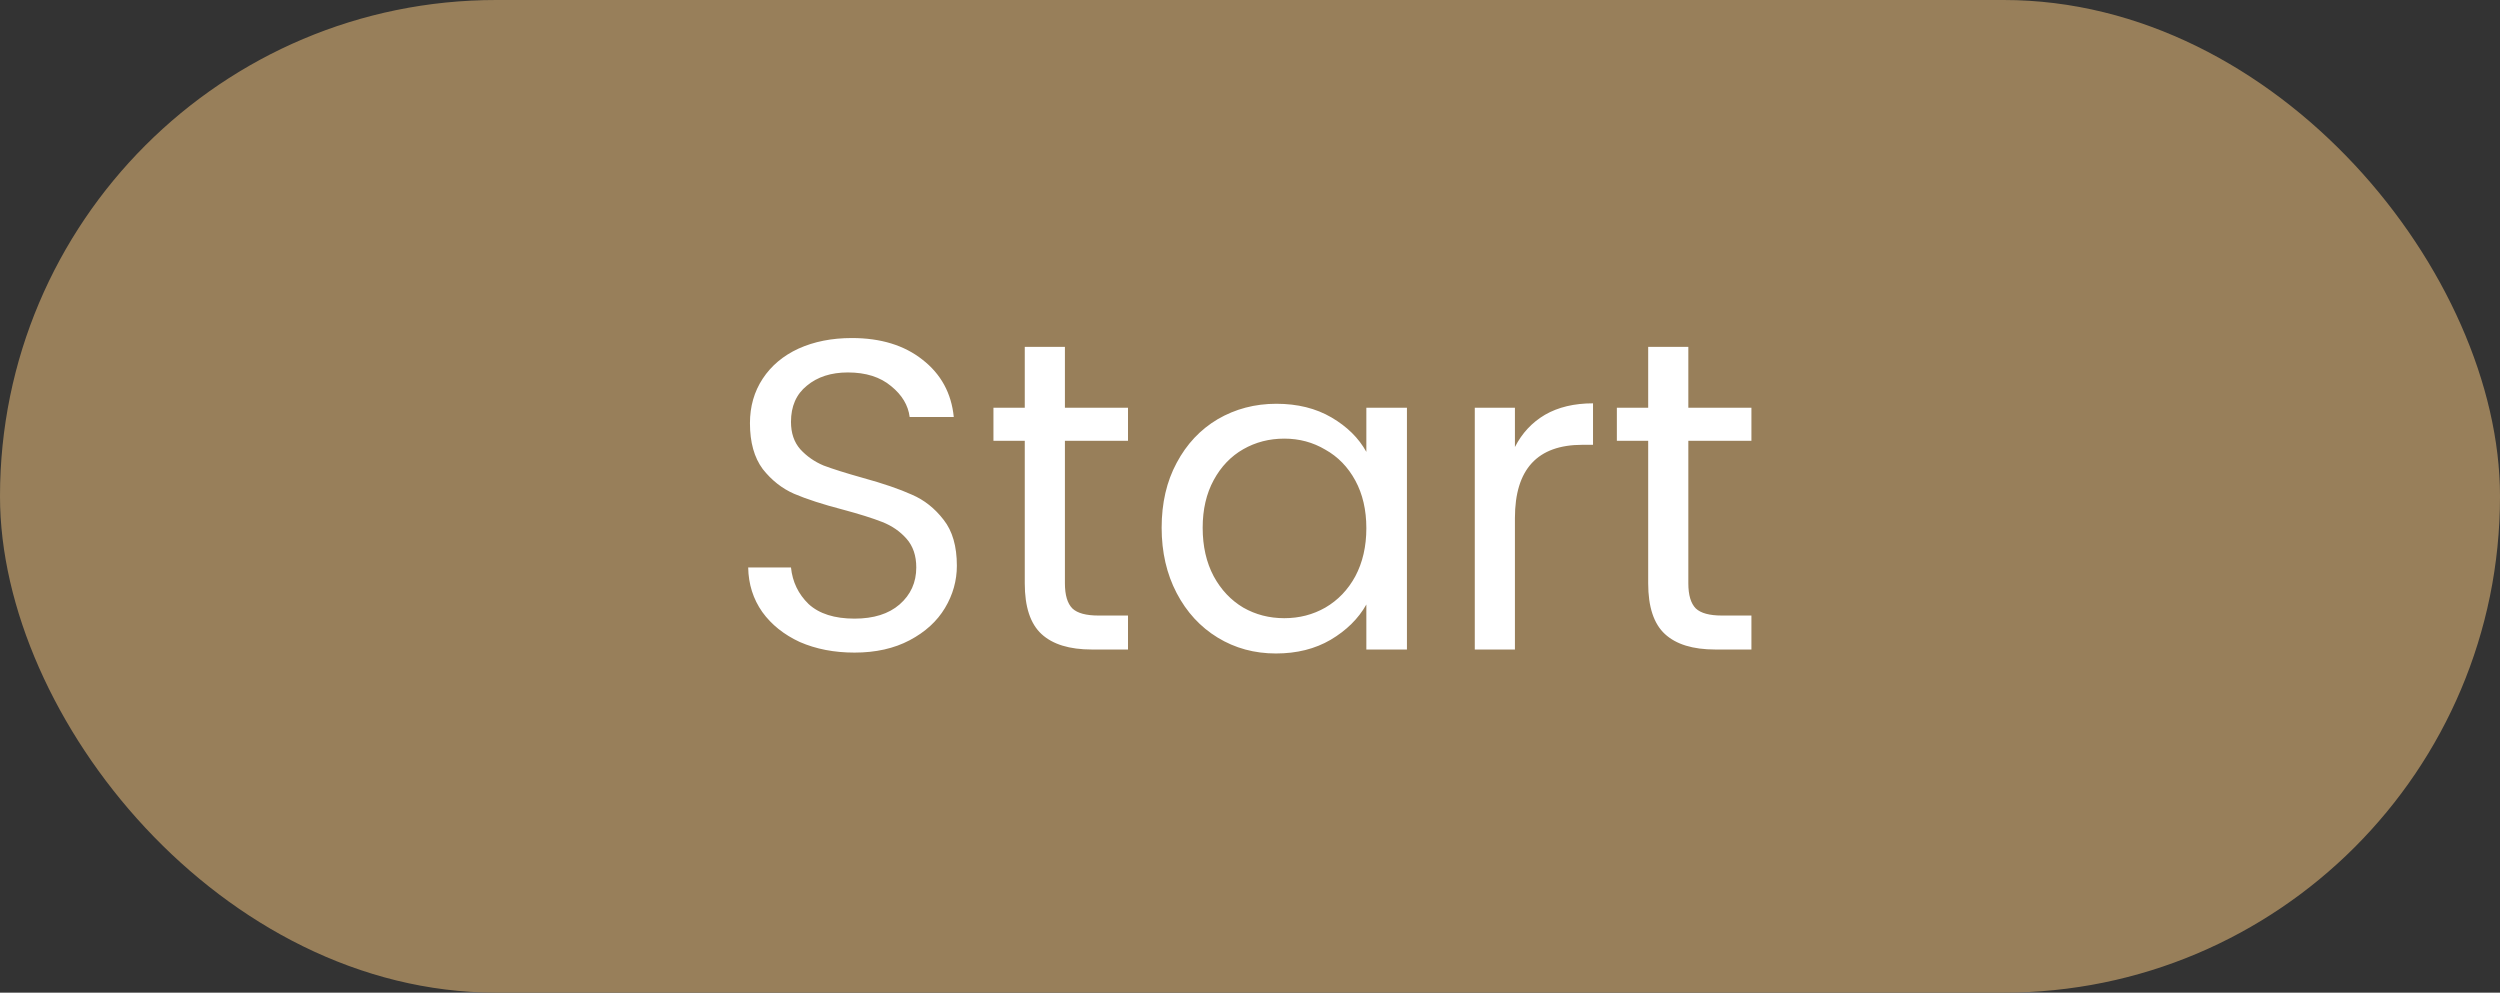 <svg width="204" height="81" viewBox="0 0 204 81" fill="none" xmlns="http://www.w3.org/2000/svg">
<rect x="0" y="0" width="204" height="81" fill="#333333" stroke="none"/>
<rect width="204" height="81" rx="40.5" fill="#987F5A"/>
<path d="M69.728 53.252C68.072 53.252 66.584 52.964 65.264 52.388C63.968 51.788 62.948 50.972 62.204 49.94C61.46 48.884 61.076 47.672 61.052 46.304H64.544C64.664 47.48 65.144 48.476 65.984 49.292C66.848 50.084 68.096 50.48 69.728 50.48C71.288 50.48 72.512 50.096 73.4 49.328C74.312 48.536 74.768 47.528 74.768 46.304C74.768 45.344 74.504 44.564 73.976 43.964C73.448 43.364 72.788 42.908 71.996 42.596C71.204 42.284 70.136 41.948 68.792 41.588C67.136 41.156 65.804 40.724 64.796 40.292C63.812 39.86 62.96 39.188 62.24 38.276C61.544 37.34 61.196 36.092 61.196 34.532C61.196 33.164 61.544 31.952 62.24 30.896C62.936 29.84 63.908 29.024 65.156 28.448C66.428 27.872 67.88 27.584 69.512 27.584C71.864 27.584 73.784 28.172 75.272 29.348C76.784 30.524 77.636 32.084 77.828 34.028H74.228C74.108 33.068 73.604 32.228 72.716 31.508C71.828 30.764 70.652 30.392 69.188 30.392C67.82 30.392 66.704 30.752 65.84 31.472C64.976 32.168 64.544 33.152 64.544 34.424C64.544 35.336 64.796 36.08 65.3 36.656C65.828 37.232 66.464 37.676 67.208 37.988C67.976 38.276 69.044 38.612 70.412 38.996C72.068 39.452 73.4 39.908 74.408 40.364C75.416 40.796 76.28 41.48 77 42.416C77.72 43.328 78.08 44.576 78.08 46.16C78.08 47.384 77.756 48.536 77.108 49.616C76.46 50.696 75.5 51.572 74.228 52.244C72.956 52.916 71.456 53.252 69.728 53.252ZM86.897 35.972V47.6C86.897 48.56 87.101 49.244 87.509 49.652C87.917 50.036 88.625 50.228 89.633 50.228H92.045V53H89.093C87.269 53 85.901 52.58 84.989 51.74C84.077 50.9 83.621 49.52 83.621 47.6V35.972H81.065V33.272H83.621V28.304H86.897V33.272H92.045V35.972H86.897ZM94.79 43.064C94.79 41.048 95.198 39.284 96.014 37.772C96.83 36.236 97.946 35.048 99.362 34.208C100.802 33.368 102.398 32.948 104.15 32.948C105.878 32.948 107.378 33.32 108.65 34.064C109.922 34.808 110.87 35.744 111.494 36.872V33.272H114.806V53H111.494V49.328C110.846 50.48 109.874 51.44 108.578 52.208C107.306 52.952 105.818 53.324 104.114 53.324C102.362 53.324 100.778 52.892 99.362 52.028C97.946 51.164 96.83 49.952 96.014 48.392C95.198 46.832 94.79 45.056 94.79 43.064ZM111.494 43.1C111.494 41.612 111.194 40.316 110.594 39.212C109.994 38.108 109.178 37.268 108.146 36.692C107.138 36.092 106.022 35.792 104.798 35.792C103.574 35.792 102.458 36.08 101.45 36.656C100.442 37.232 99.638 38.072 99.038 39.176C98.438 40.28 98.138 41.576 98.138 43.064C98.138 44.576 98.438 45.896 99.038 47.024C99.638 48.128 100.442 48.98 101.45 49.58C102.458 50.156 103.574 50.444 104.798 50.444C106.022 50.444 107.138 50.156 108.146 49.58C109.178 48.98 109.994 48.128 110.594 47.024C111.194 45.896 111.494 44.588 111.494 43.1ZM123.618 36.476C124.194 35.348 125.01 34.472 126.066 33.848C127.146 33.224 128.454 32.912 129.99 32.912V36.296H129.126C125.454 36.296 123.618 38.288 123.618 42.272V53H120.342V33.272H123.618V36.476ZM137.768 35.972V47.6C137.768 48.56 137.972 49.244 138.38 49.652C138.788 50.036 139.496 50.228 140.504 50.228H142.916V53H139.964C138.14 53 136.772 52.58 135.86 51.74C134.948 50.9 134.492 49.52 134.492 47.6V35.972H131.936V33.272H134.492V28.304H137.768V33.272H142.916V35.972H137.768Z" fill="white"/>
</svg>
